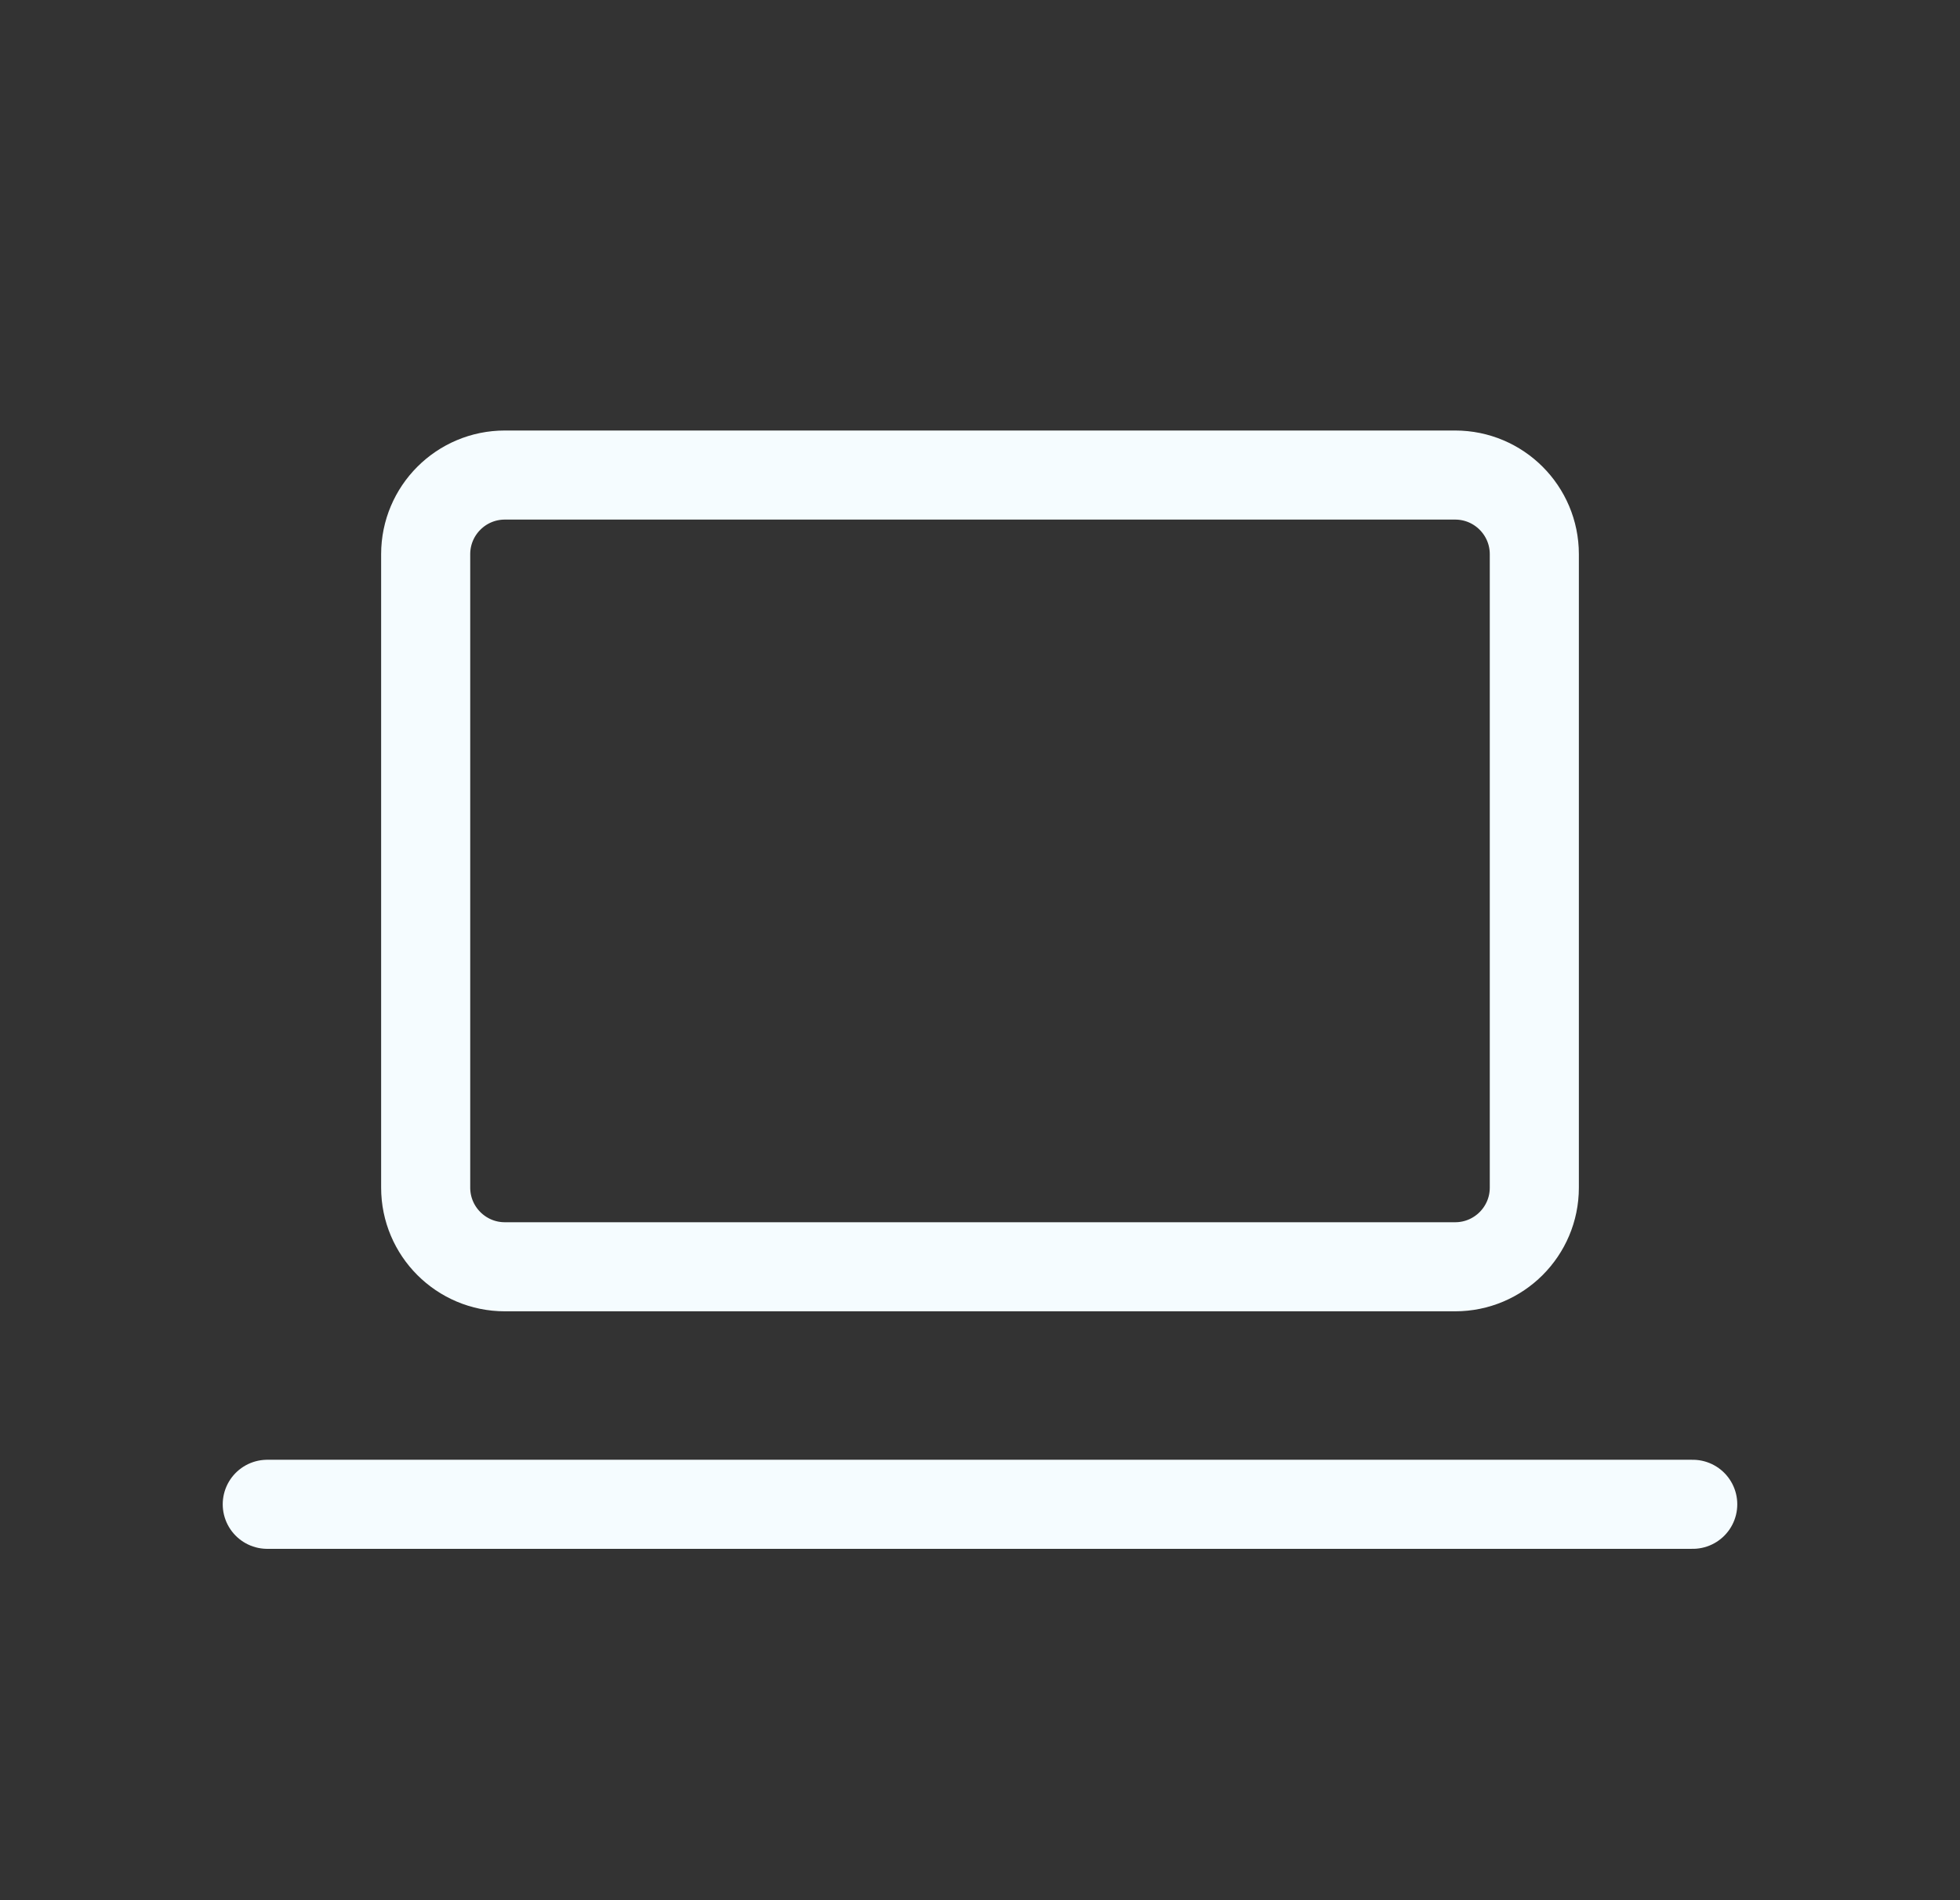 <svg width="33" height="32" viewBox="0 0 33 32" fill="none" xmlns="http://www.w3.org/2000/svg">
<rect x="0" y="0" width="33" height="32" fill="#333333" stroke="none"/>
<path d="M4.5 25.333H28.5M8.5 8H24.5C25.236 8 25.833 8.597 25.833 9.333V20C25.833 20.736 25.236 21.333 24.5 21.333H8.5C7.764 21.333 7.167 20.736 7.167 20V9.333C7.167 8.597 7.764 8 8.5 8Z" stroke="#F5FCFF" stroke-width="1.5" stroke-linecap="round" stroke-linejoin="round"/>
</svg>
